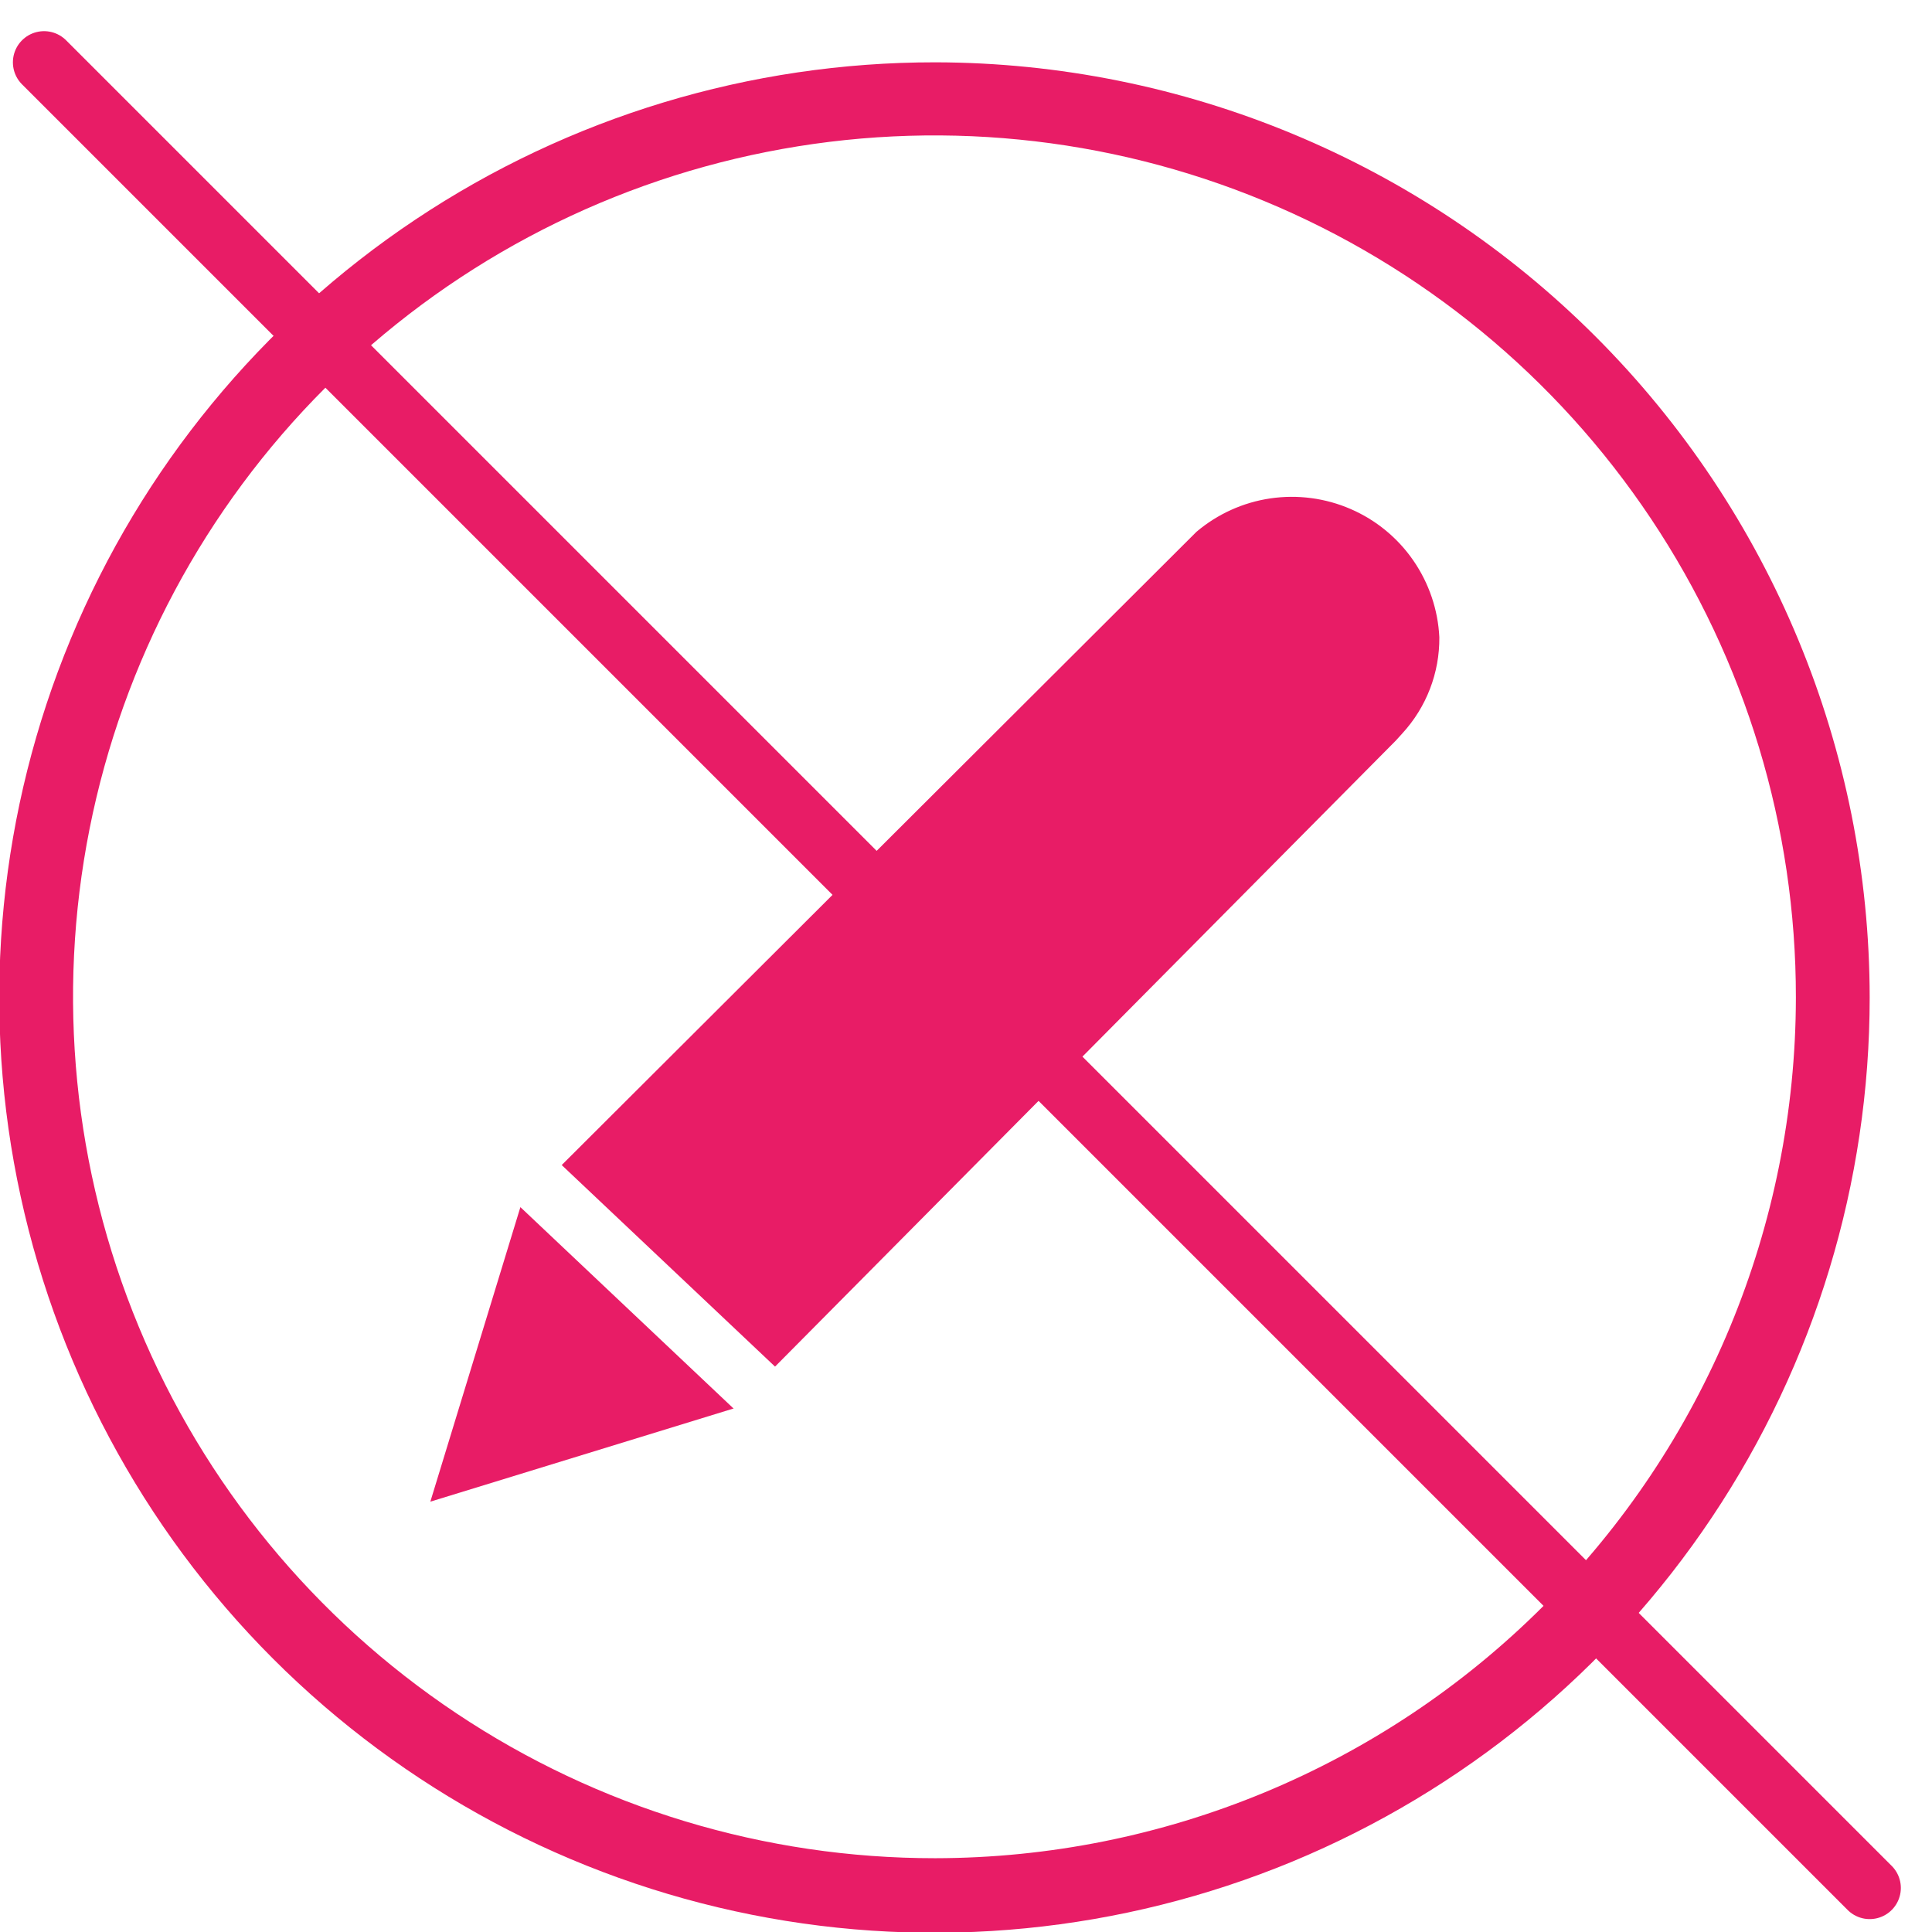 <svg width="31" height="31" viewBox="0 0 31 31" fill="none" xmlns="http://www.w3.org/2000/svg">
  <g clip-path="url(#clip0)">
  <path d="M15.006 1C12.037 0.998 9.135 1.876 6.666 3.523C4.196 5.171 2.271 7.513 1.134 10.255C-0.004 12.997 -0.303 16.015 0.275 18.926C0.853 21.838 2.281 24.513 4.379 26.613C6.477 28.712 9.151 30.143 12.062 30.723C14.973 31.303 17.991 31.006 20.734 29.871C23.476 28.735 25.821 26.812 27.47 24.344C29.119 21.876 30 18.974 30 16.006C29.997 12.029 28.416 8.216 25.605 5.403C22.795 2.59 18.983 1.006 15.006 1ZM15.006 29.816C12.271 29.818 9.597 29.009 7.323 27.491C5.048 25.973 3.274 23.815 2.227 21.289C1.179 18.763 0.904 15.983 1.437 13.3C1.97 10.618 3.287 8.154 5.221 6.221C7.154 4.287 9.618 2.97 12.3 2.438C14.983 1.905 17.763 2.179 20.289 3.227C22.815 4.274 24.973 6.048 26.491 8.323C28.009 10.597 28.818 13.271 28.816 16.006C28.812 19.668 27.356 23.178 24.767 25.767C22.178 28.357 18.667 29.812 15.006 29.816Z" fill="#E81C66"/>
  <path d="M23.095 10.226C23.074 9.785 22.929 9.358 22.678 8.994C22.427 8.63 22.079 8.344 21.673 8.168C21.268 7.992 20.821 7.933 20.384 7.997C19.947 8.061 19.536 8.247 19.198 8.533L9.013 18.694L12.436 21.928L22.396 11.884L22.503 11.766C22.888 11.346 23.1 10.796 23.095 10.226Z" fill="#E81C66"/>
  <path d="M8.35 19.369L6.905 24.095L11.761 22.603H11.773L8.35 19.369Z" fill="#E81C66"/>
  </g>
  <line x1="0.707" y1="1" x2="30" y2="30.293" stroke="#E81C66" stroke-linecap="round" stroke-linejoin="round"/>
  <defs>
  <clipPath id="clip0">
  <rect width="30" height="30" fill="white" transform="translate(0 1)"/>
  </clipPath>
  </defs>
  </svg>
